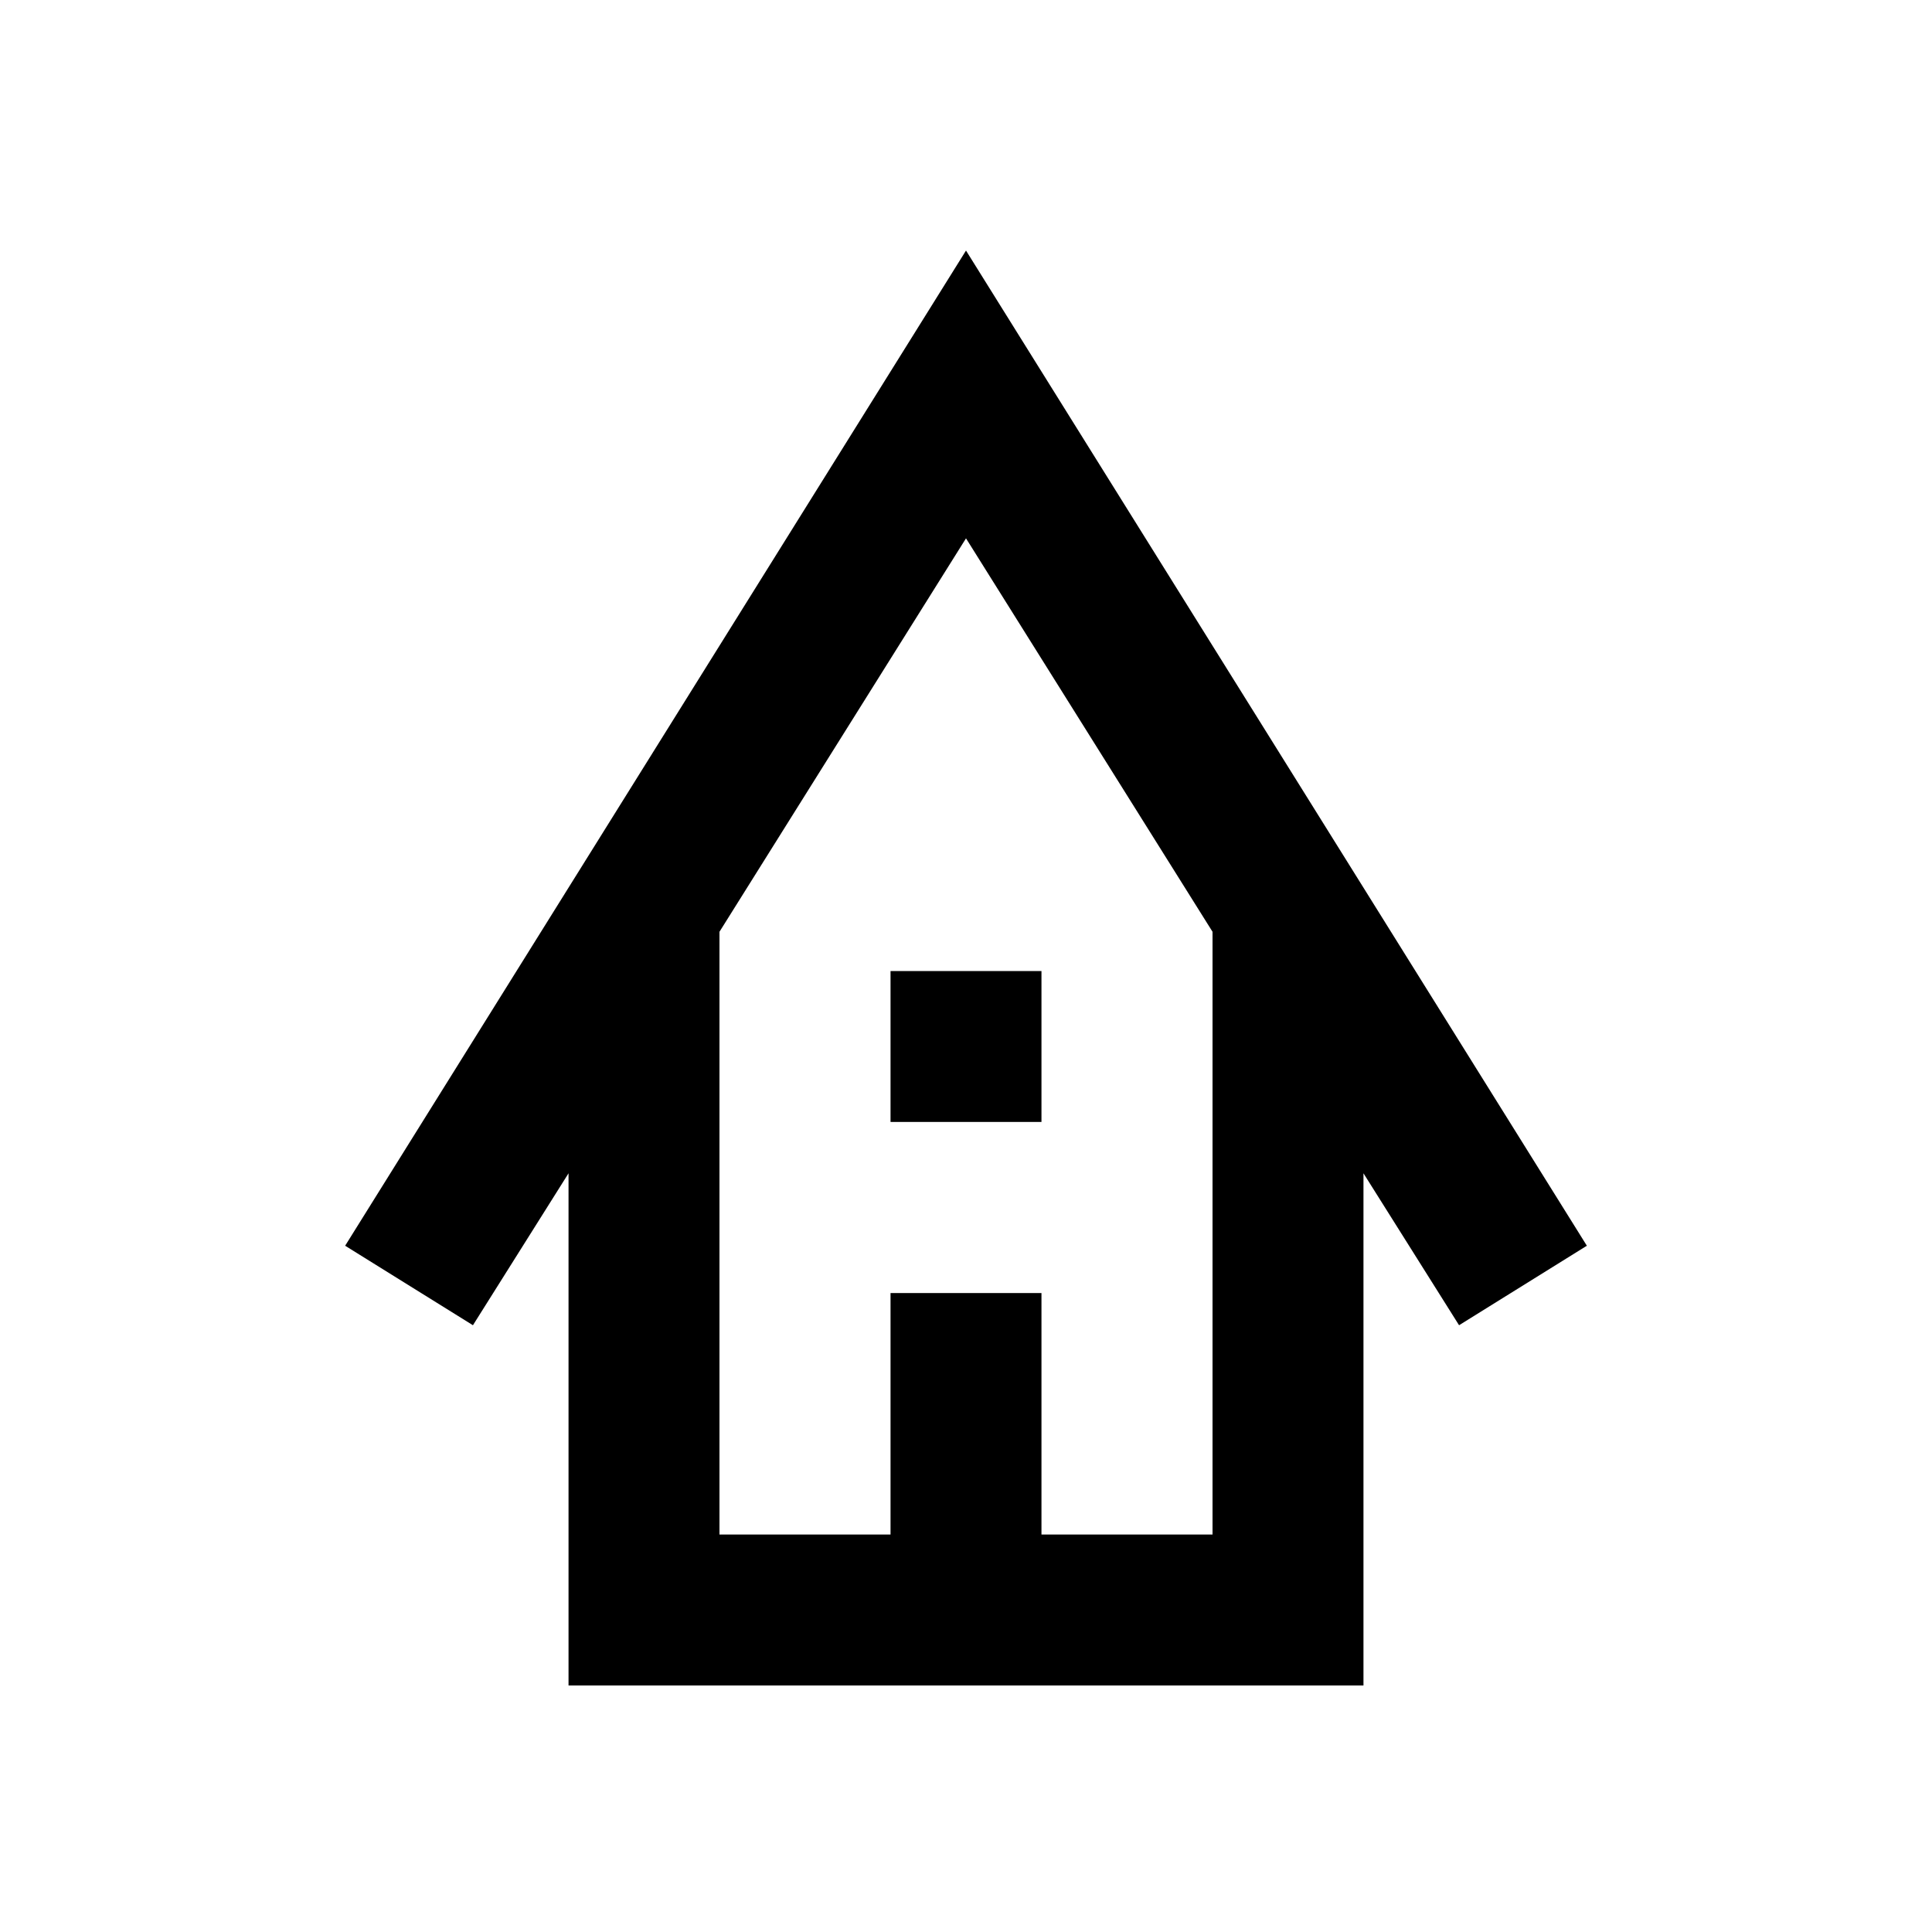 <svg xmlns="http://www.w3.org/2000/svg" height="24" viewBox="0 -960 960 960" width="24"><path d="M282.5-122.5V-377L235-301.5 171.5-341 480-835.5 788.5-341 725-301.5 677.5-377v254.5h-395Zm75-75h85v-120h75v120h85V-497L480-692.5 357.5-497v299.5Zm85-205v-75h75v75h-75Zm-85 205h245-245Z"/></svg>